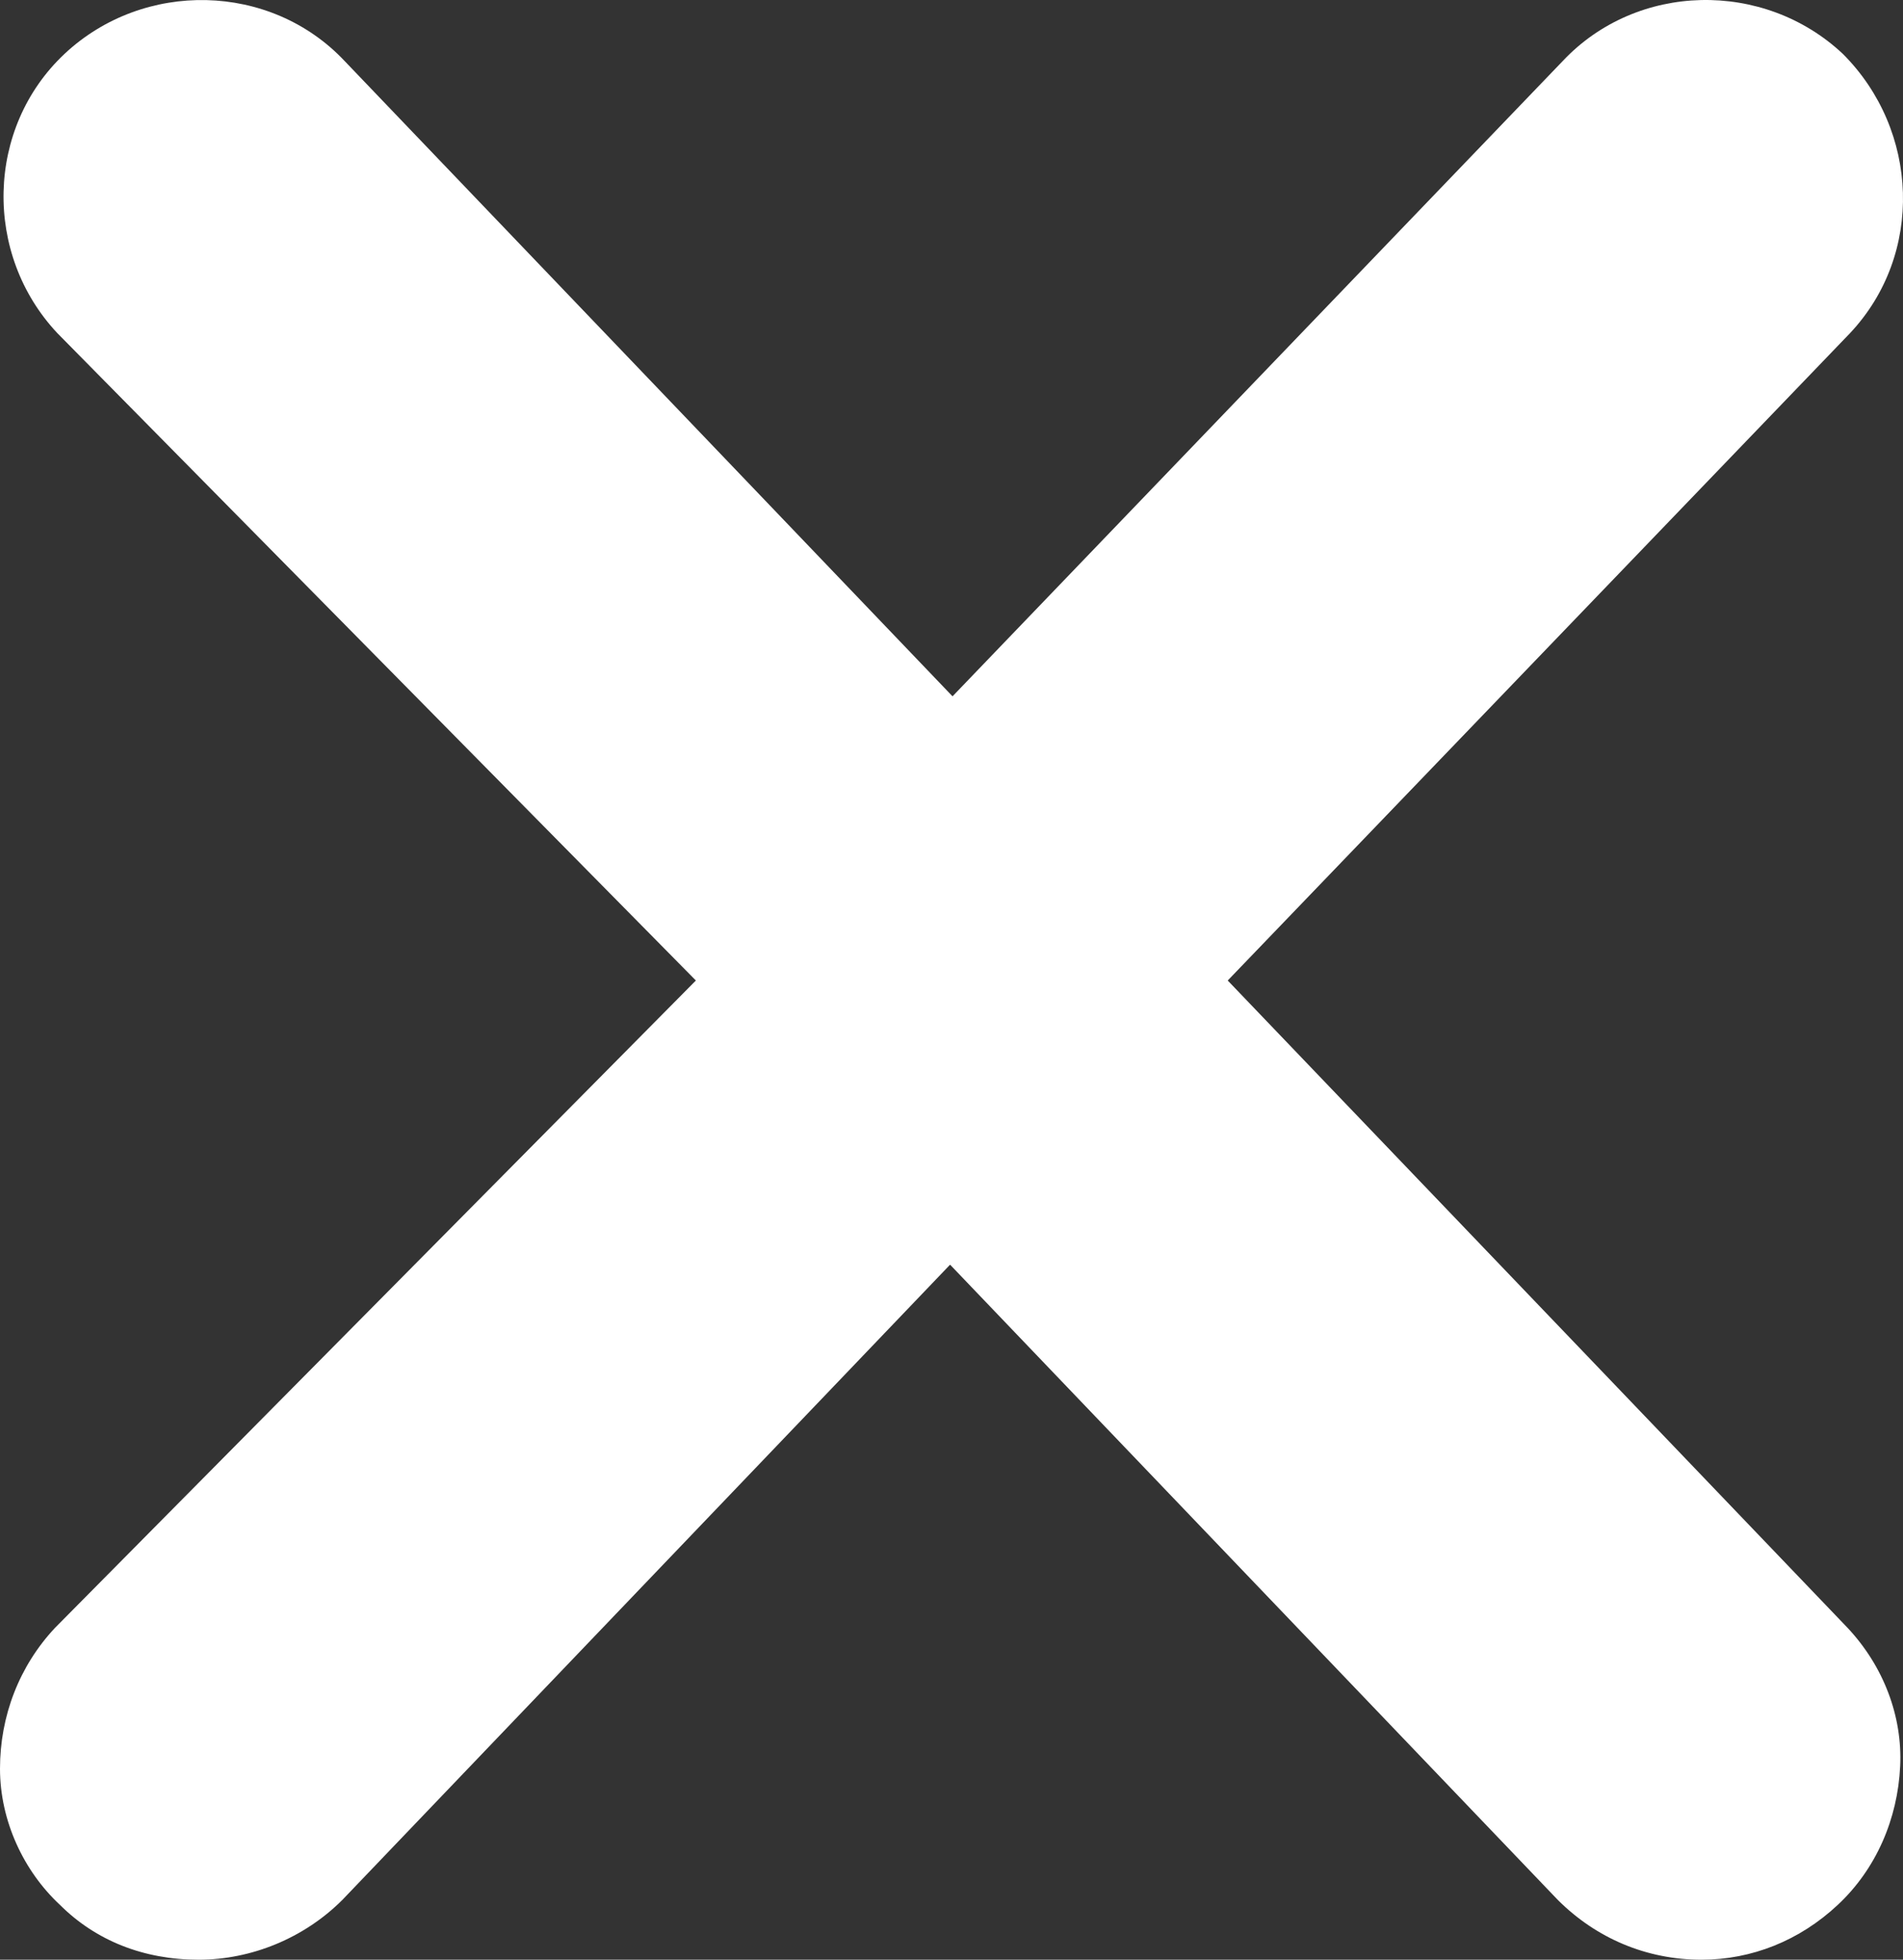 <svg width="67" height="69" viewBox="0 0 67 69" fill="none" xmlns="http://www.w3.org/2000/svg">
<rect x="0" y="0" width="67" height="69" fill="#333333" stroke="none"/>
<path d="M65.047 57.313L43.225 34.523L65.133 11.732C67.746 8.957 67.575 4.585 64.879 1.894C62.098 -0.714 57.632 -0.628 55.022 2.147L33.536 24.517L12.132 2.147C9.519 -0.628 5.056 -0.71 2.275 1.894C-0.507 4.503 -0.589 8.957 2.021 11.732L24.5 34.523L1.939 57.313C0.675 58.66 0 60.423 0 62.273C0 64.122 0.843 65.889 2.106 67.065C3.37 68.327 5.056 69 6.994 69C8.847 69 10.7 68.245 12.05 66.898L33.45 44.528L54.85 66.898C56.2 68.245 57.967 69 59.906 69C61.676 69 63.362 68.327 64.708 67.065C66.057 65.804 66.814 64.037 66.9 62.187C66.985 60.423 66.311 58.66 65.047 57.313Z" fill="white"/>
</svg>
